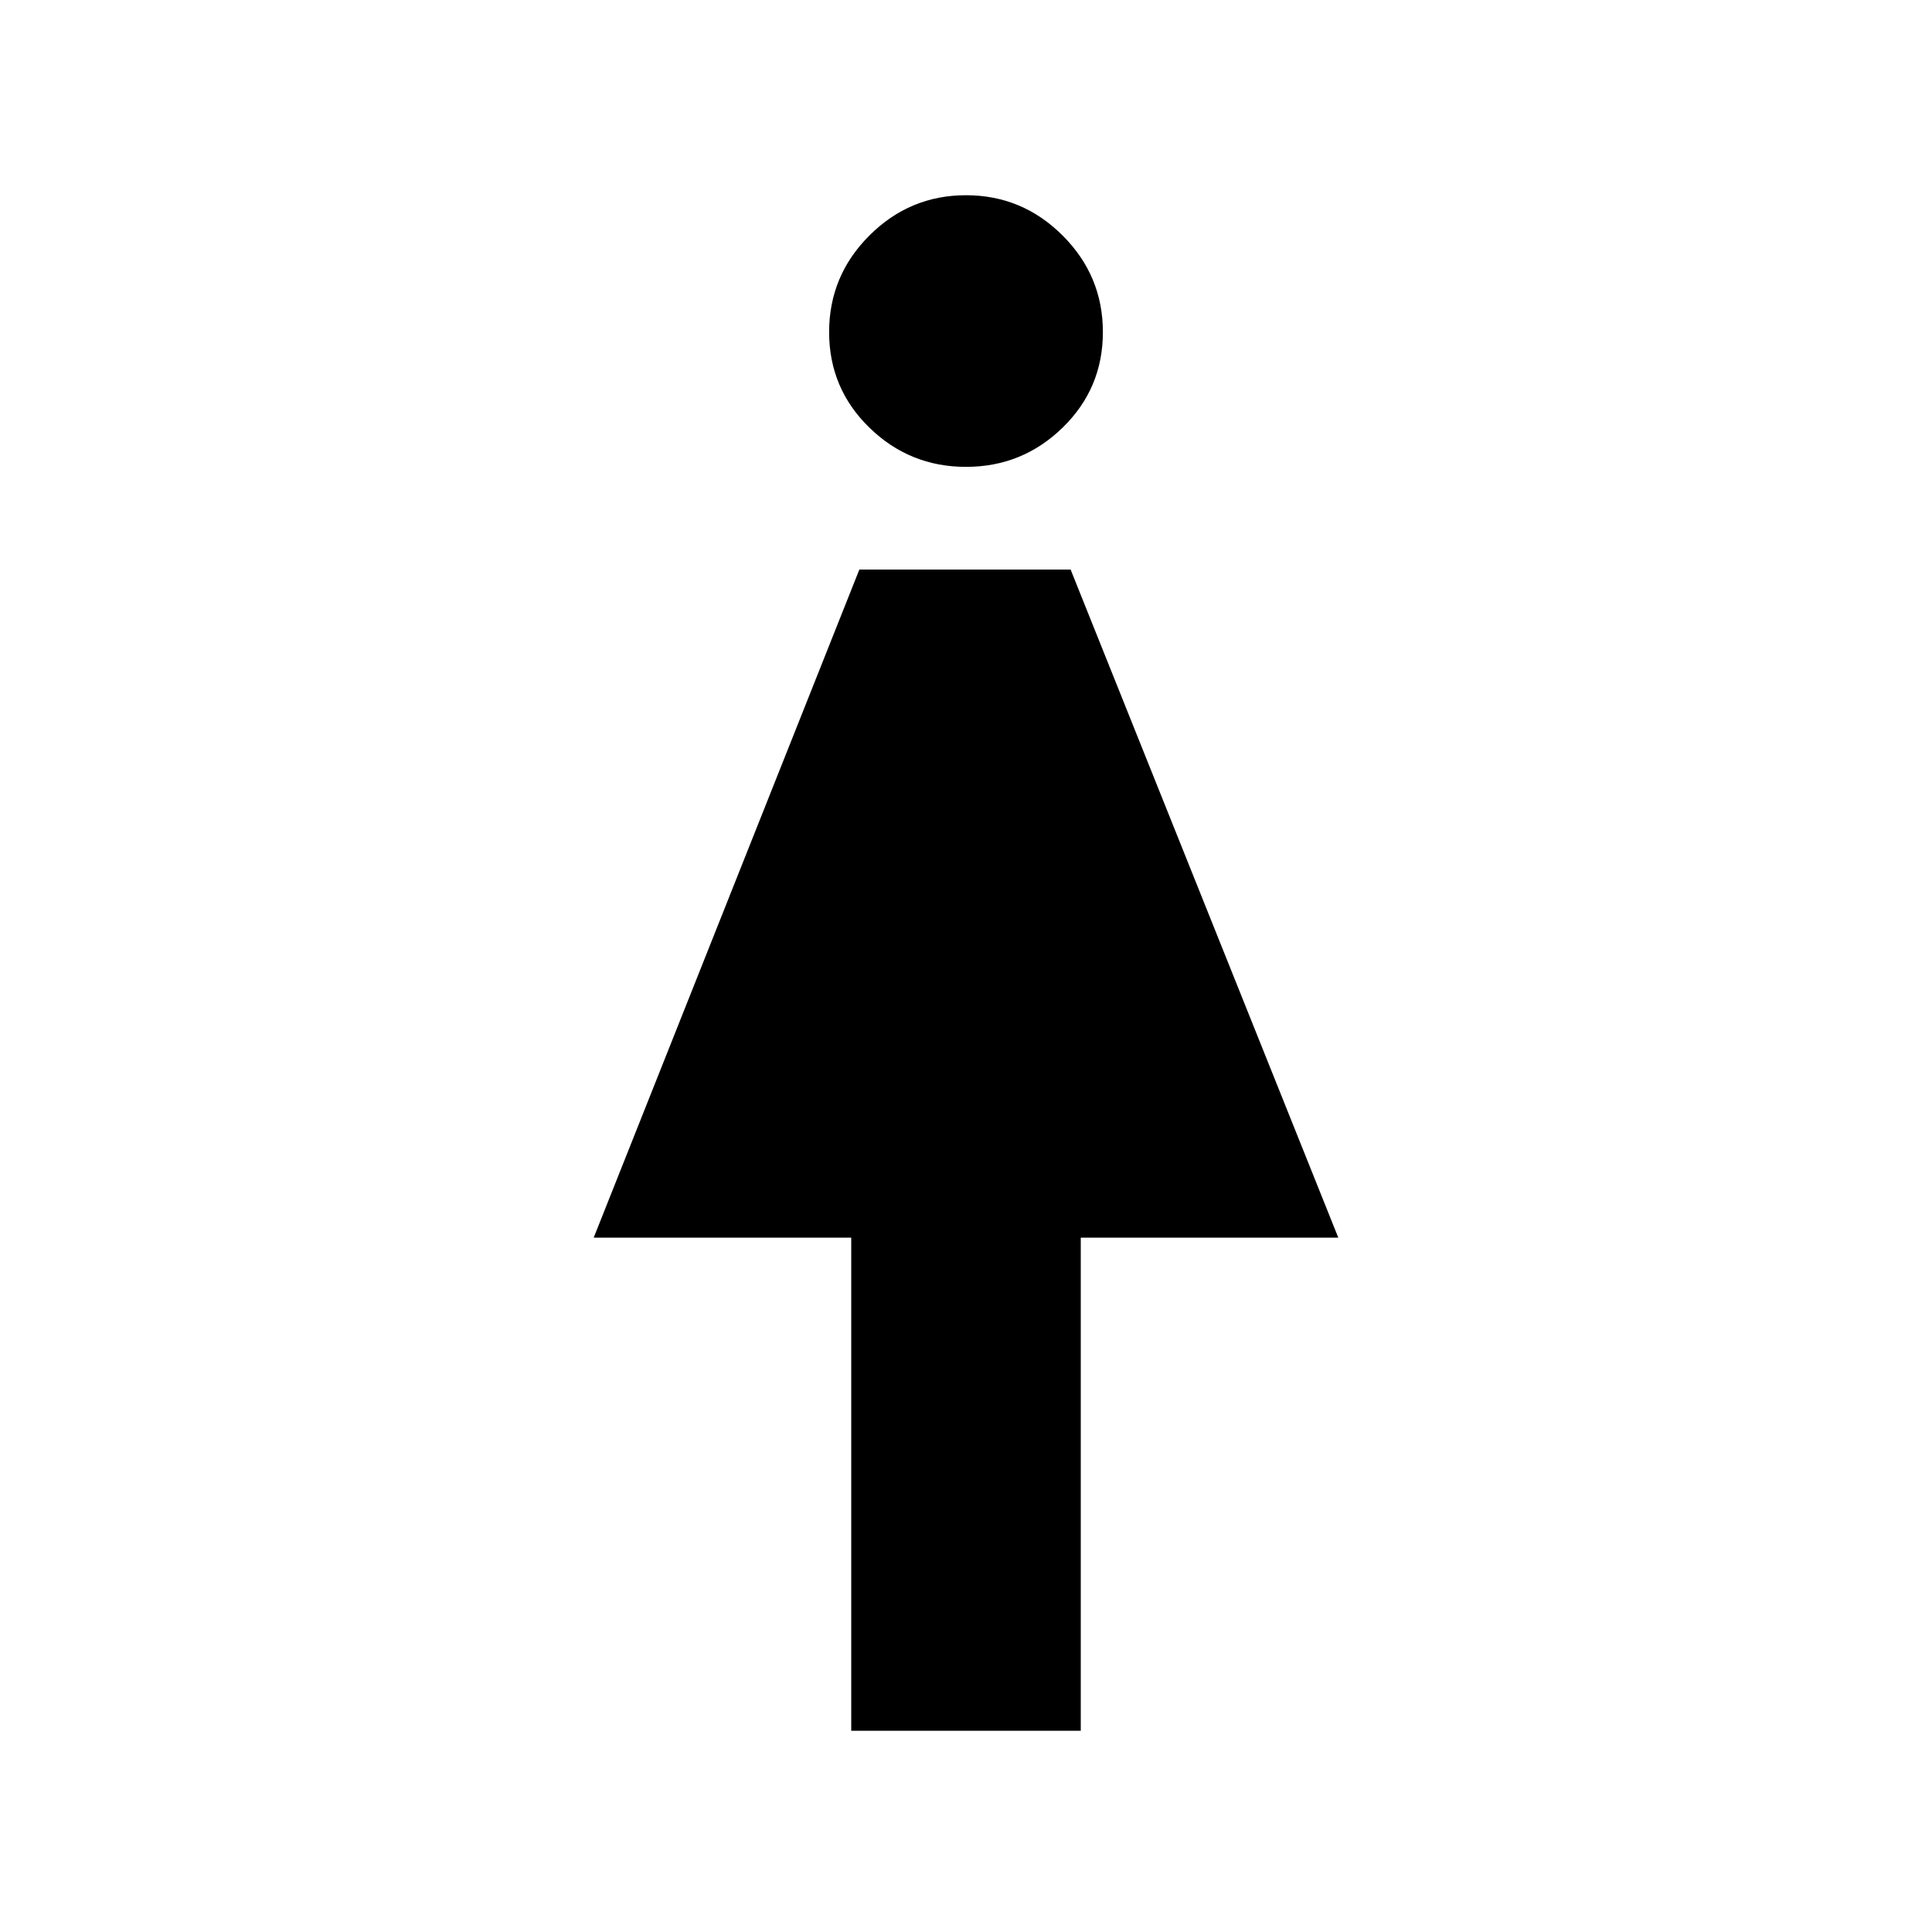 <svg xmlns="http://www.w3.org/2000/svg" height="20" width="20"><path d="M8.812 17.917v-5.105H6.146l2.75-6.916h2.187l2.771 6.916h-2.666v5.105ZM10 4.833q-.583 0-1-.406-.417-.406-.417-.989 0-.584.417-1 .417-.417 1-.417t1 .417q.417.416.417 1 0 .583-.417.989t-1 .406Z"/></svg>
